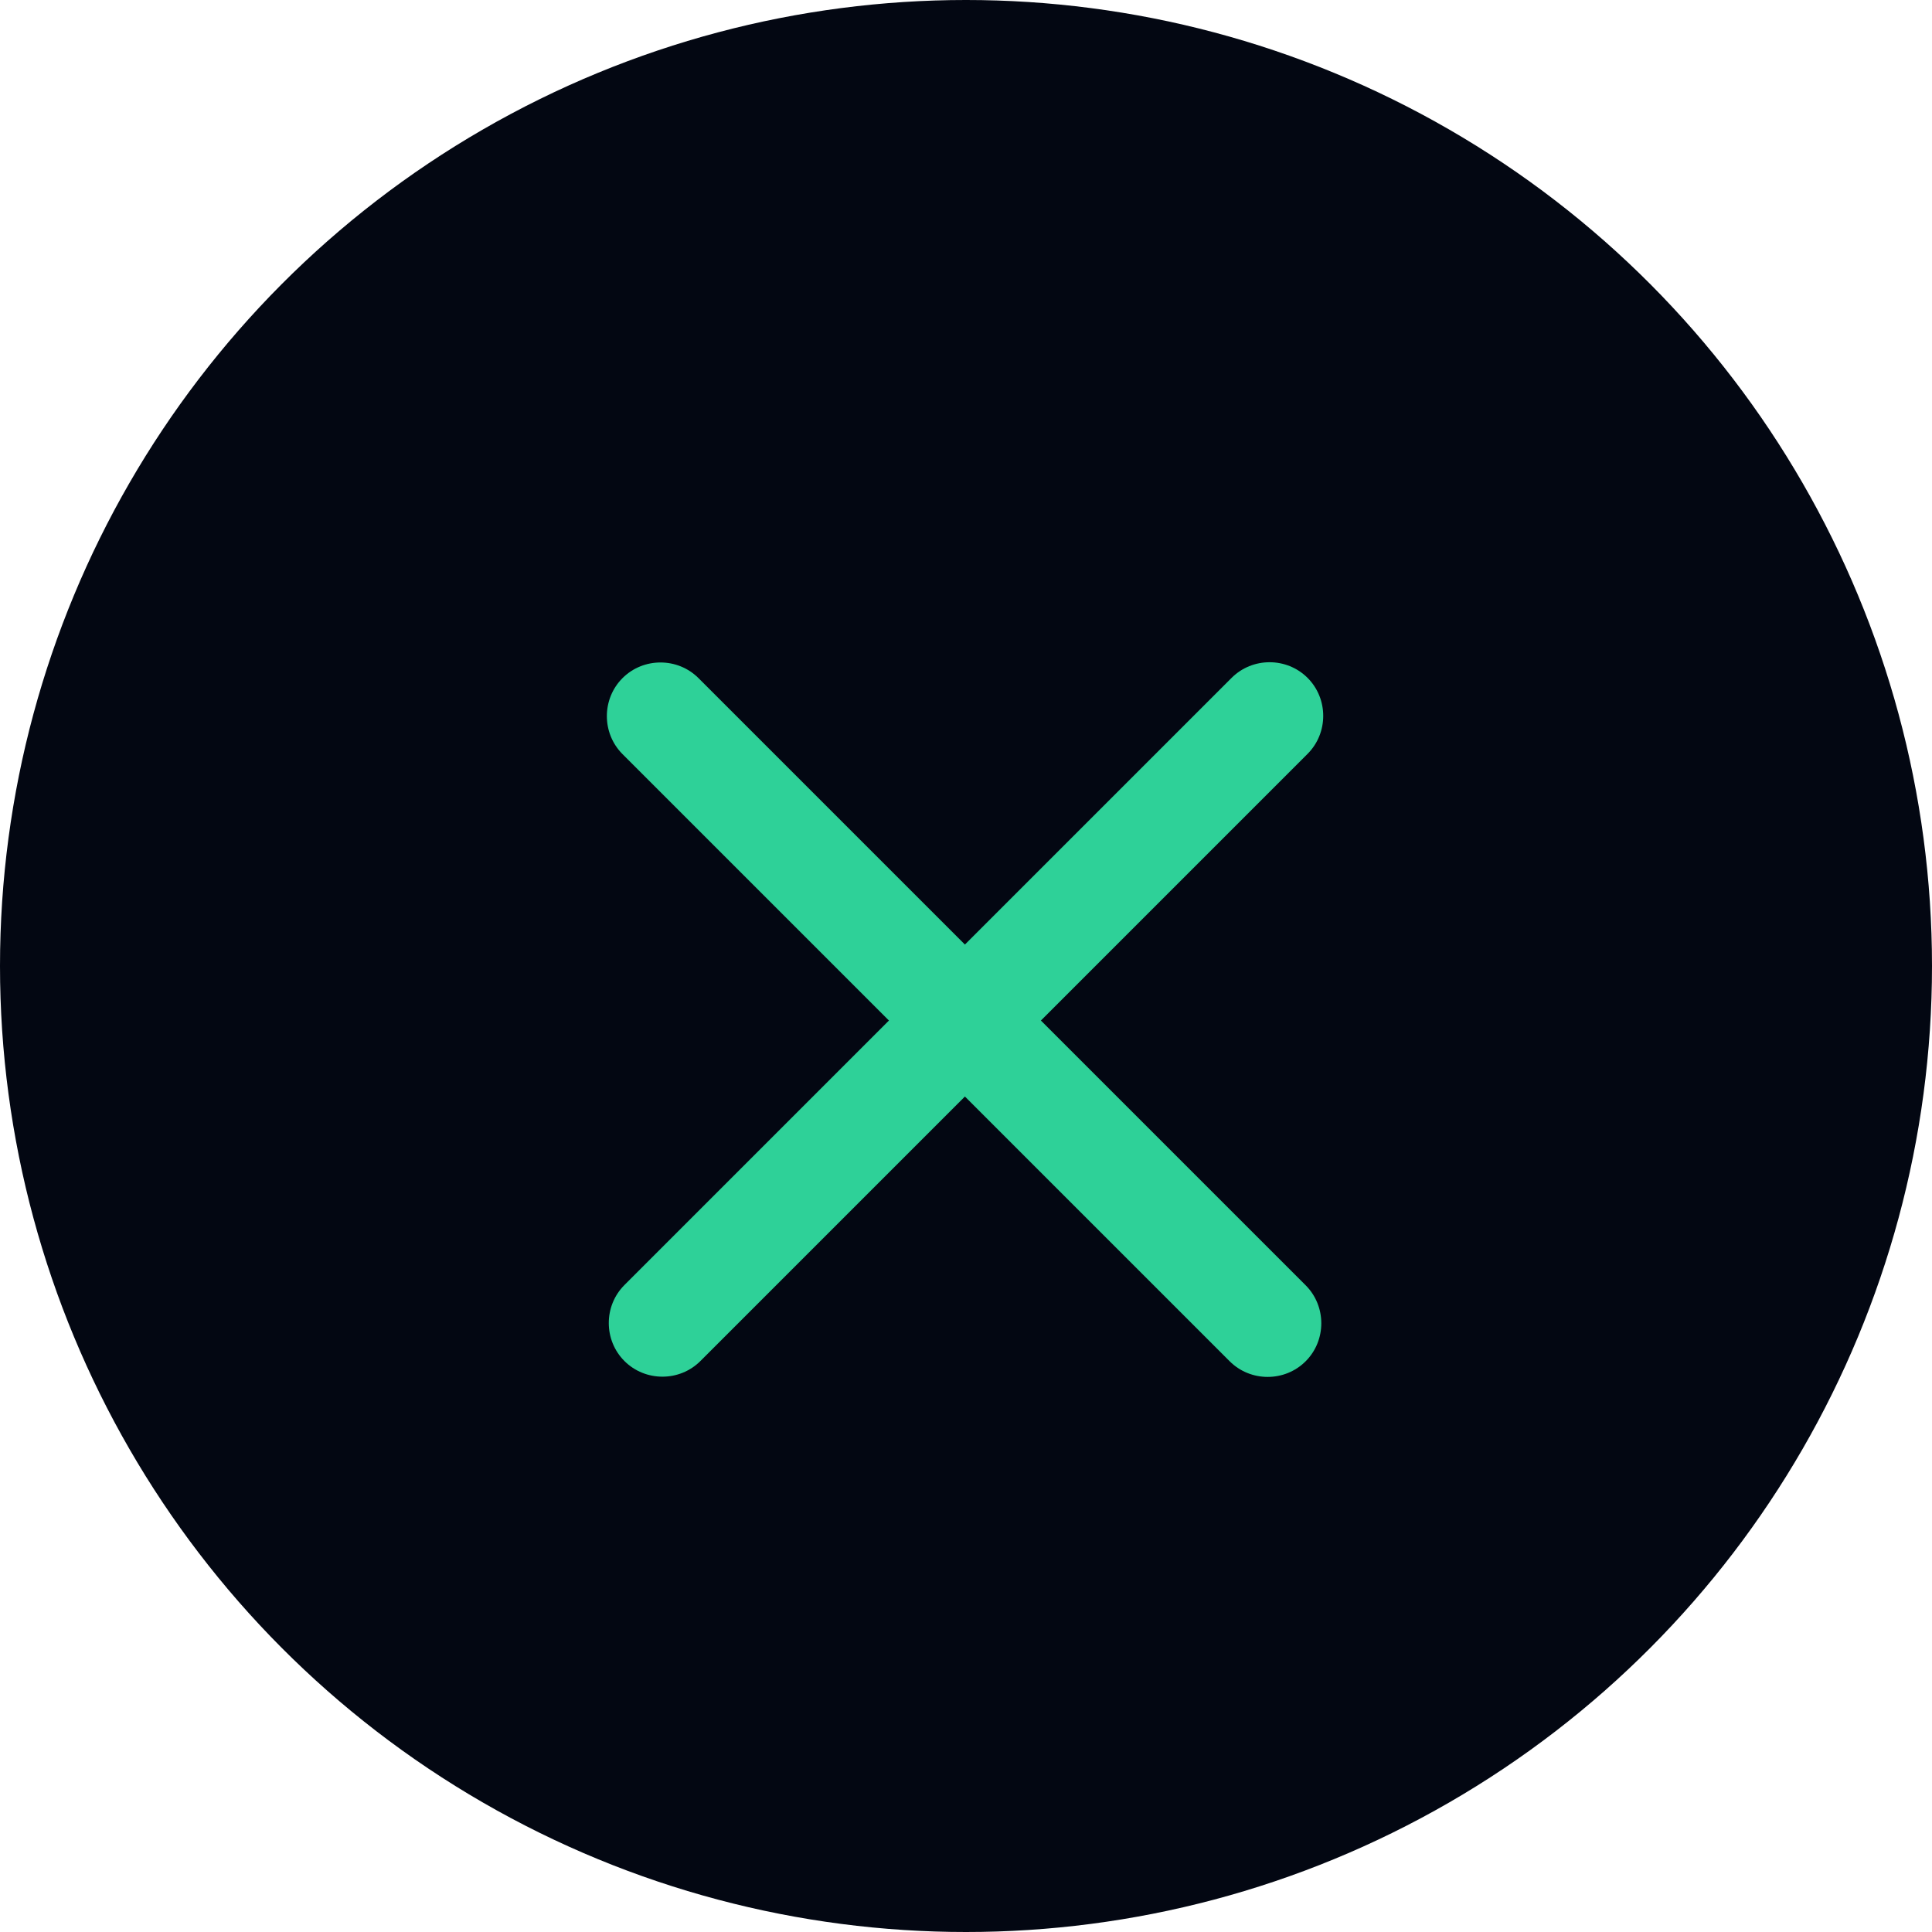<?xml version="1.0" encoding="UTF-8"?>
<svg id="Capa_2" data-name="Capa 2" xmlns="http://www.w3.org/2000/svg" viewBox="0 0 80.6 80.6">
  <defs>
    <style>
      .cls-1 {
        fill: #030712;
      }

      .cls-2 {
        fill: #2ed198;
      }
    </style>
  </defs>
  <g id="Capa_1-2" data-name="Capa 1">
    <g>
      <circle class="cls-1" cx="40.3" cy="40.3" r="40.3"/>
      <path class="cls-2" d="m29.22,56.78l25.33-25.33c.87-.87.87-2.3,0-3.17s-2.3-.87-3.17,0l-25.33,25.33c-.87.87-.87,2.3,0,3.17s2.3.87,3.17,0Z"/>
      <path class="cls-2" d="m25.97,31.46l25.33,25.33c.87.87,2.3.87,3.17,0s.87-2.3,0-3.17l-25.33-25.33c-.87-.87-2.3-.87-3.17,0s-.87,2.3,0,3.17Z"/>
    </g>
  </g>
</svg>